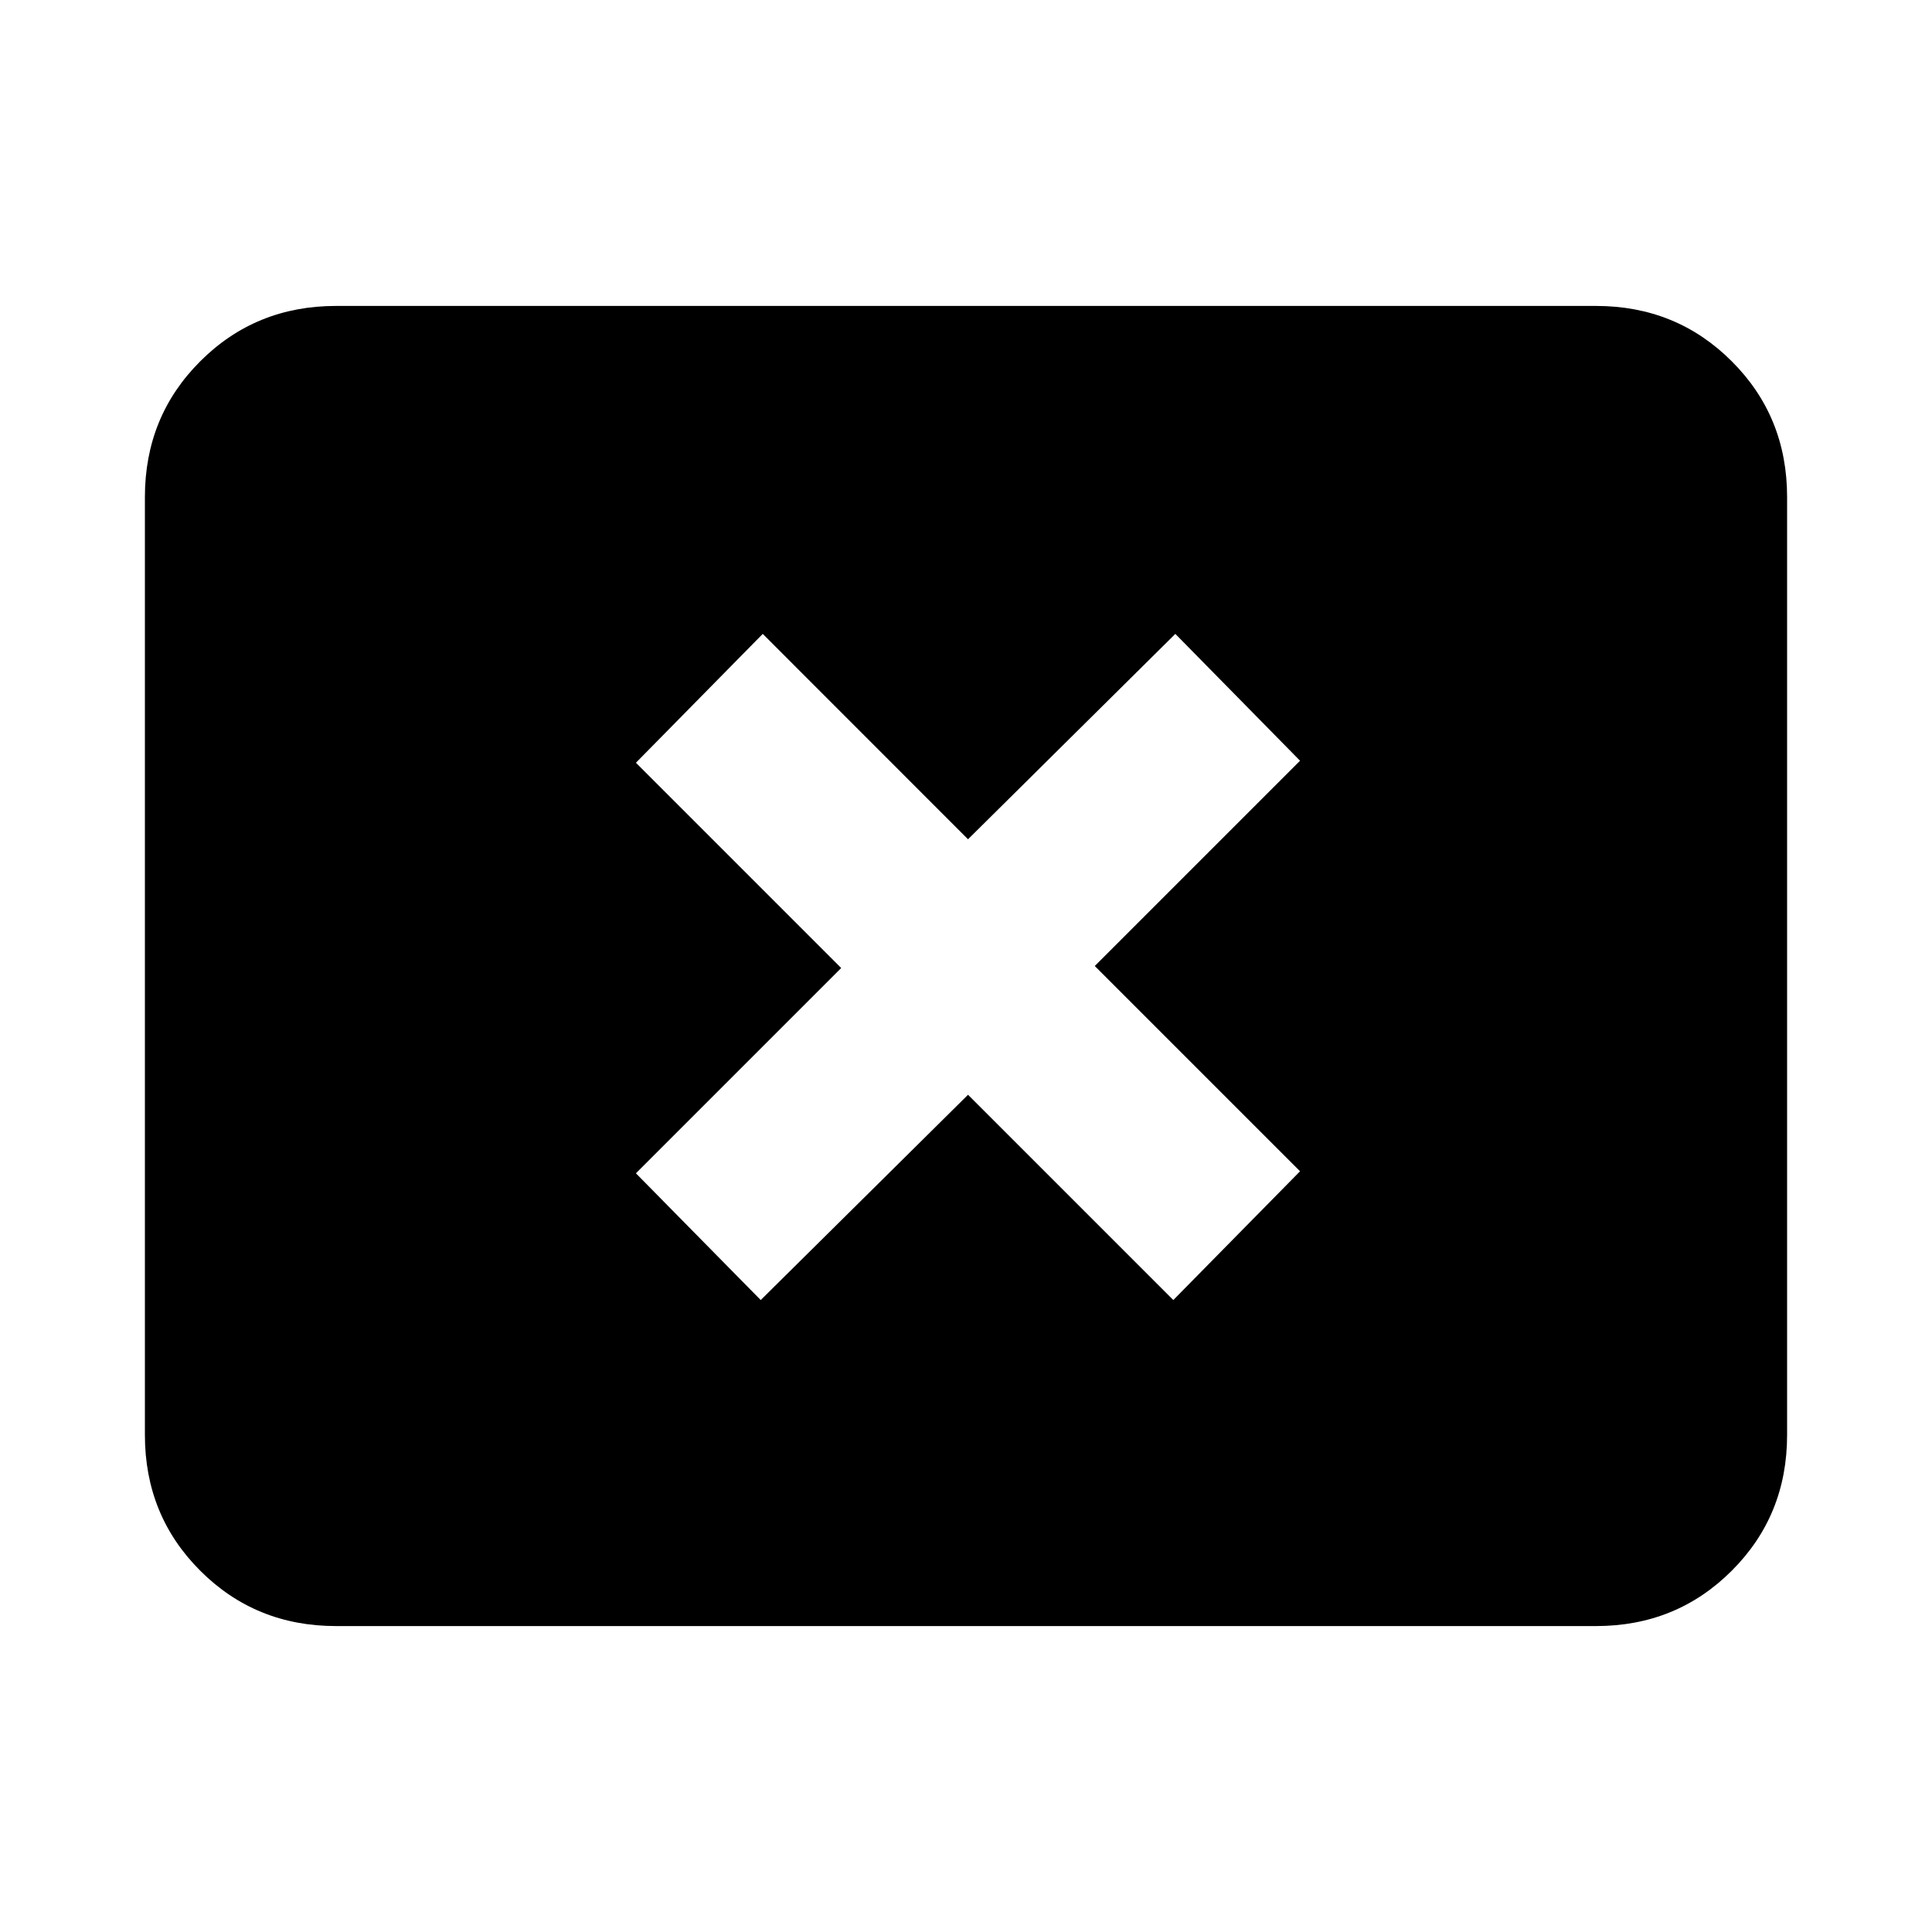 <svg xmlns="http://www.w3.org/2000/svg" height="20" width="20"><path d="M7.875 13.458 10.021 11.333 12.146 13.458 13.458 12.125 11.333 10 13.458 7.875 12.167 6.562 10.021 8.688 7.896 6.562 6.583 7.896 8.708 10.021 6.583 12.146ZM3.479 16.833Q2.646 16.833 2.073 16.26Q1.5 15.688 1.5 14.854V5.146Q1.5 4.312 2.073 3.74Q2.646 3.167 3.479 3.167H16.521Q17.354 3.167 17.927 3.74Q18.5 4.312 18.5 5.146V14.854Q18.5 15.688 17.927 16.26Q17.354 16.833 16.521 16.833Z"/></svg>